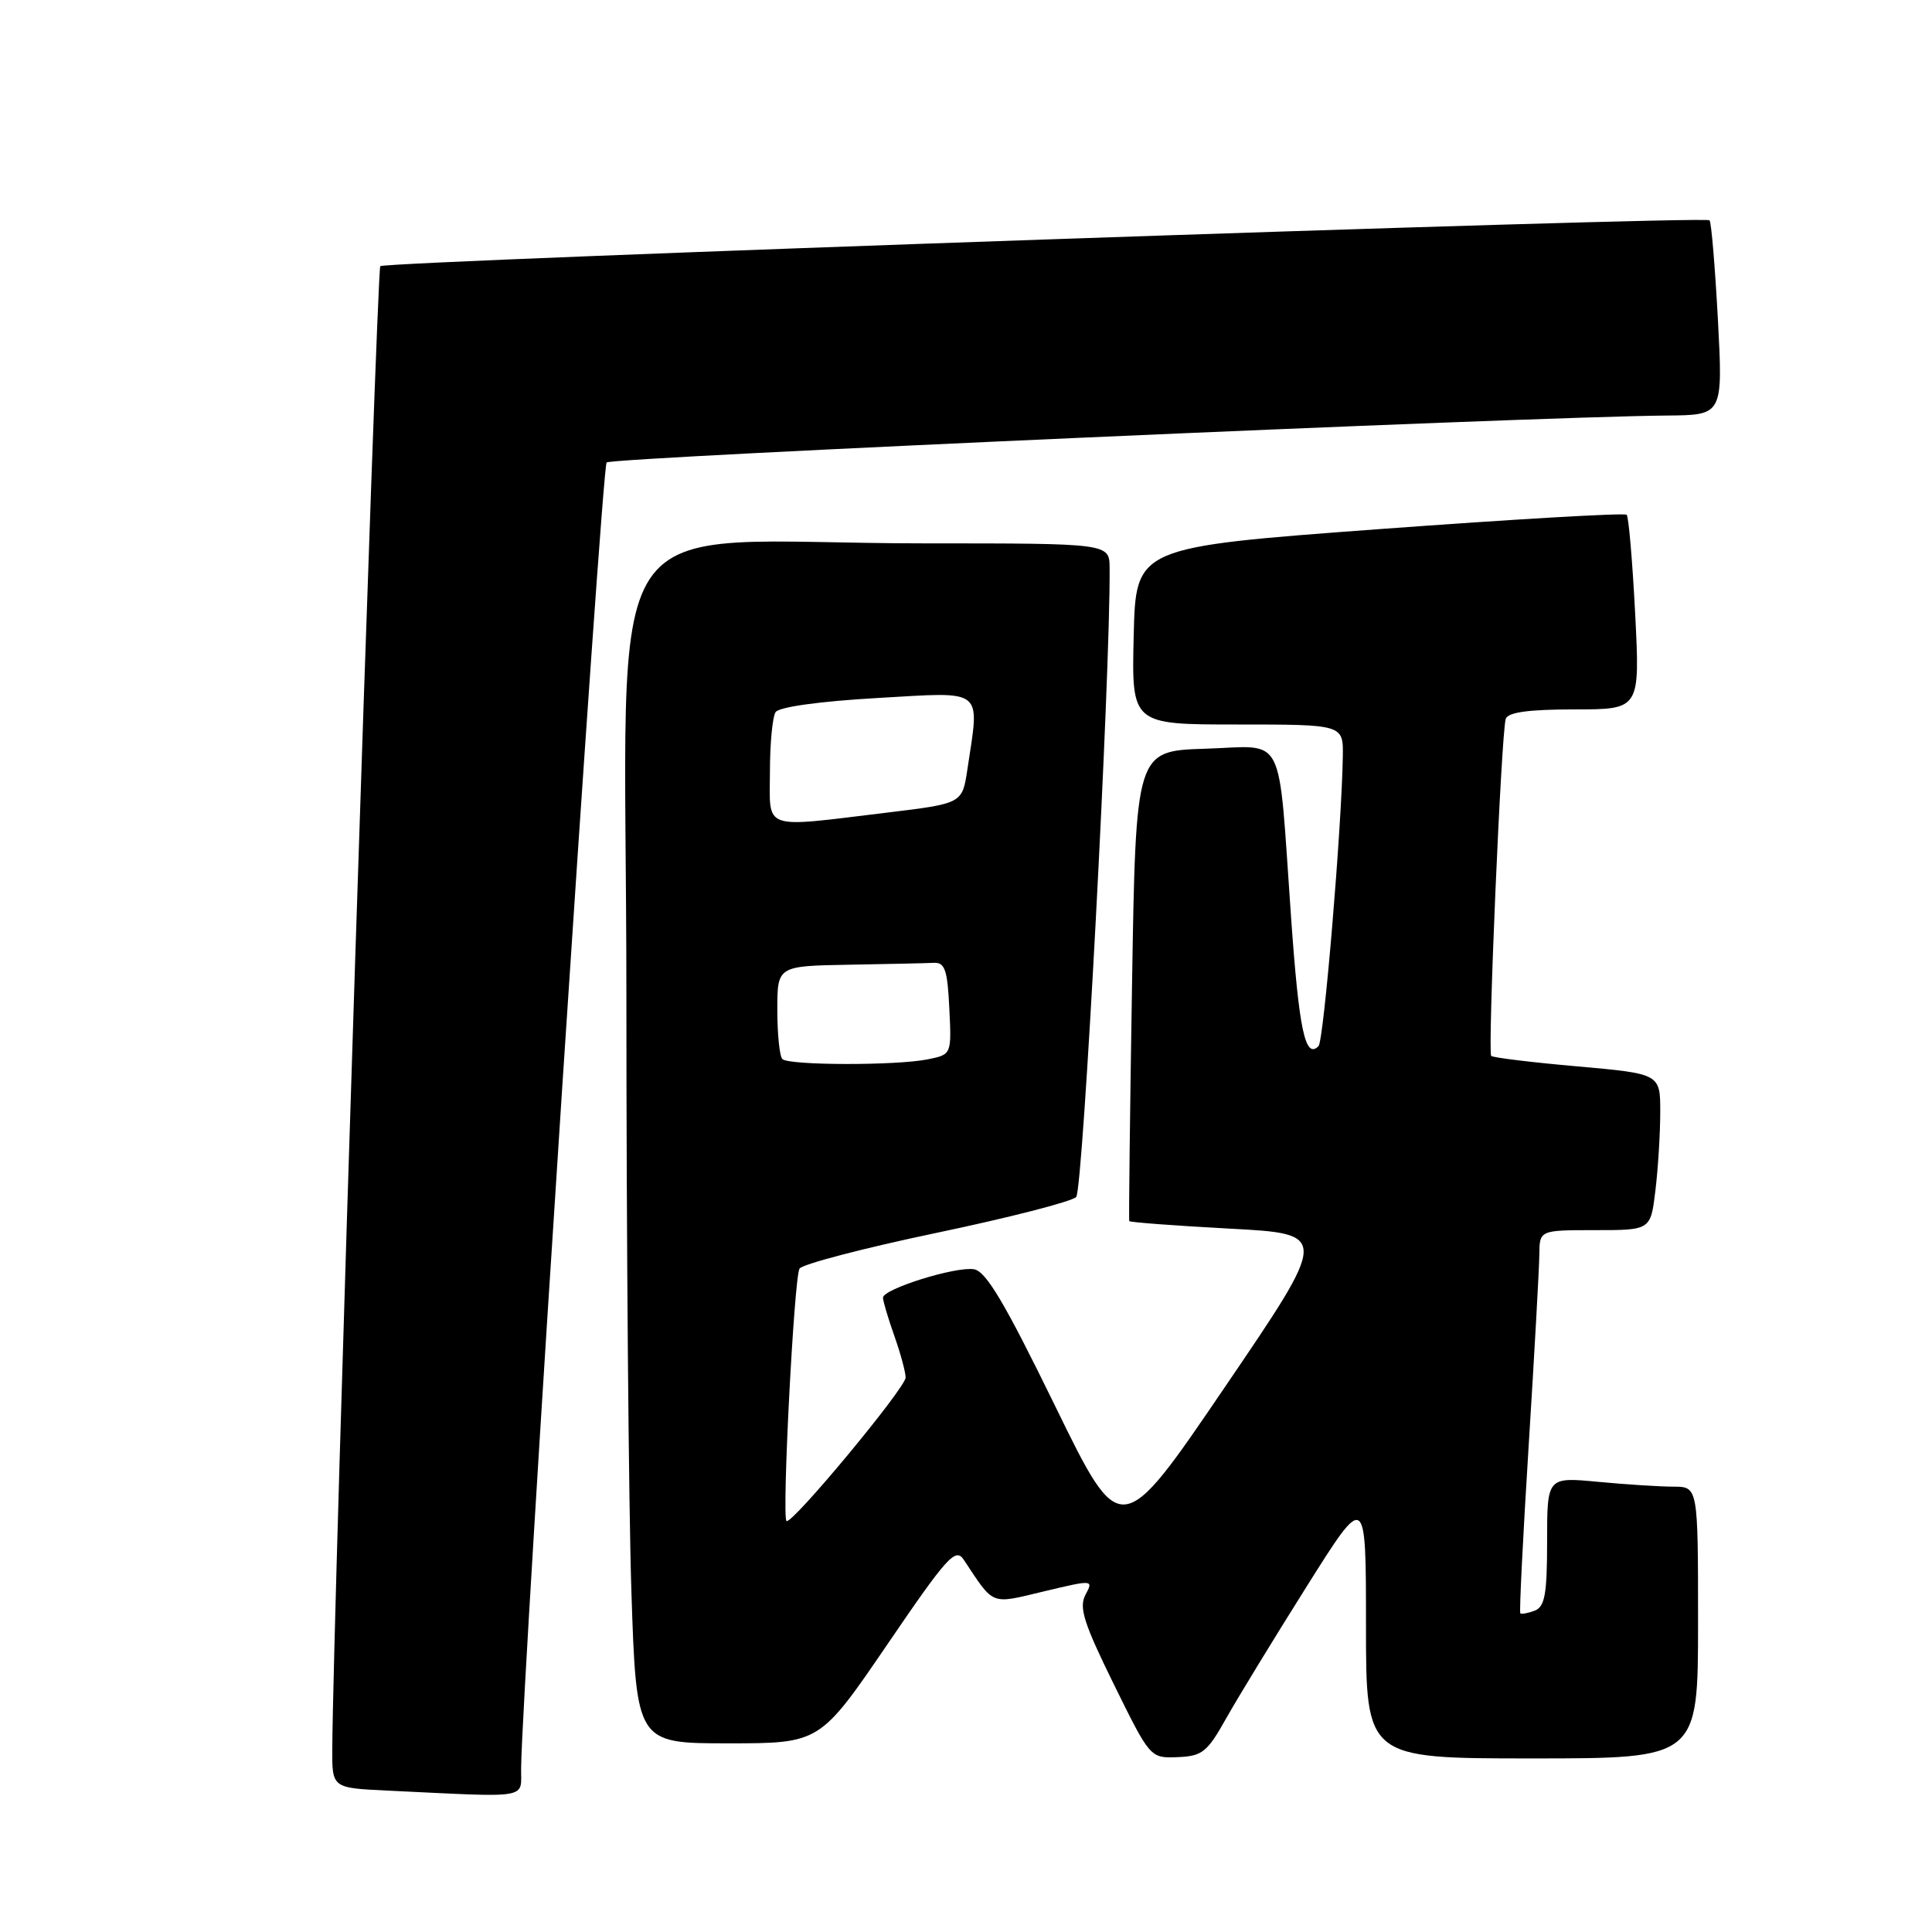 <?xml version="1.0" encoding="UTF-8" standalone="no"?>
<!DOCTYPE svg PUBLIC "-//W3C//DTD SVG 1.1//EN" "http://www.w3.org/Graphics/SVG/1.1/DTD/svg11.dtd" >
<svg xmlns="http://www.w3.org/2000/svg" xmlns:xlink="http://www.w3.org/1999/xlink" version="1.1" viewBox="0 0 256 256">
 <g >
 <path fill="currentColor"
d=" M 69.05 234.25 C 69.19 222.71 79.73 61.94 80.38 61.28 C 81.08 60.59 202.34 55.22 220.90 55.06 C 228.30 55.00 228.30 55.00 227.63 42.31 C 227.25 35.33 226.76 29.42 226.52 29.19 C 225.88 28.55 51.08 34.59 50.39 35.27 C 49.91 35.76 44.11 214.63 44.03 231.71 C 44.00 236.91 44.00 236.91 51.25 237.26 C 70.65 238.18 68.99 238.46 69.05 234.25 Z  M 162.47 227.70 C 164.01 224.96 168.81 217.10 173.14 210.22 C 181.00 197.72 181.00 197.72 181.00 215.36 C 181.00 233.00 181.00 233.00 203.00 233.00 C 225.00 233.00 225.00 233.00 225.00 215.00 C 225.00 197.00 225.00 197.00 221.75 196.99 C 219.96 196.99 215.46 196.70 211.75 196.35 C 205.00 195.71 205.00 195.71 205.00 204.25 C 205.00 211.25 204.70 212.90 203.36 213.42 C 202.45 213.76 201.59 213.92 201.45 213.77 C 201.30 213.62 201.80 203.60 202.56 191.50 C 203.32 179.40 203.95 168.04 203.97 166.25 C 204.00 163.00 204.00 163.00 211.36 163.00 C 218.72 163.00 218.72 163.00 219.35 157.75 C 219.70 154.86 219.99 150.20 219.99 147.39 C 220.00 142.28 220.00 142.28 209.00 141.30 C 202.95 140.77 197.81 140.14 197.59 139.91 C 197.11 139.41 198.93 97.01 199.52 95.25 C 199.81 94.38 202.56 94.00 208.62 94.00 C 217.31 94.00 217.31 94.00 216.67 81.35 C 216.31 74.39 215.81 68.47 215.54 68.21 C 215.27 67.94 200.53 68.80 182.78 70.11 C 150.50 72.50 150.50 72.50 150.22 84.25 C 149.94 96.00 149.94 96.00 163.97 96.00 C 178.00 96.00 178.00 96.00 177.93 100.25 C 177.78 109.66 175.41 137.92 174.71 138.62 C 172.95 140.38 172.13 136.56 171.07 121.50 C 169.30 96.51 170.50 98.88 159.70 99.21 C 150.50 99.50 150.50 99.50 150.00 130.50 C 149.72 147.55 149.56 161.63 149.63 161.80 C 149.70 161.96 155.69 162.41 162.93 162.80 C 176.11 163.50 176.11 163.50 162.30 183.80 C 148.50 204.10 148.50 204.10 139.81 186.30 C 133.10 172.56 130.65 168.43 129.04 168.18 C 126.58 167.80 117.00 170.80 117.00 171.95 C 117.00 172.39 117.67 174.66 118.50 177.00 C 119.33 179.34 120.00 181.83 120.00 182.53 C 120.00 183.90 104.83 202.17 104.21 201.54 C 103.59 200.92 105.22 169.26 105.94 168.10 C 106.31 167.51 114.46 165.38 124.05 163.37 C 133.65 161.36 142.00 159.22 142.60 158.61 C 143.51 157.69 147.14 89.35 147.03 75.25 C 147.00 72.00 147.00 72.00 122.65 72.00 C 78.07 72.00 83.00 64.56 83.00 131.90 C 83.00 164.13 83.30 199.61 83.66 210.75 C 84.32 231.00 84.32 231.00 96.48 231.00 C 108.63 231.00 108.63 231.00 117.56 217.92 C 125.51 206.25 126.61 205.03 127.70 206.67 C 131.79 212.83 131.16 212.58 138.35 210.86 C 144.86 209.31 144.90 209.31 143.83 211.32 C 142.94 212.98 143.60 215.07 147.58 223.16 C 152.41 232.97 152.41 232.97 156.04 232.83 C 159.30 232.70 159.96 232.18 162.47 227.70 Z  M 103.67 140.33 C 103.30 139.97 103.00 137.04 103.00 133.83 C 103.00 128.00 103.00 128.00 112.50 127.83 C 117.72 127.74 122.79 127.63 123.75 127.58 C 125.20 127.51 125.55 128.53 125.79 133.62 C 126.09 139.73 126.09 139.73 122.92 140.37 C 118.72 141.21 104.51 141.18 103.67 140.33 Z  M 102.02 102.25 C 102.02 98.54 102.36 94.99 102.77 94.36 C 103.21 93.68 108.58 92.93 116.25 92.49 C 130.61 91.67 129.82 91.04 128.18 101.98 C 127.50 106.47 127.50 106.47 117.50 107.68 C 100.78 109.70 102.00 110.13 102.02 102.25 Z "/>
</g>
</svg>